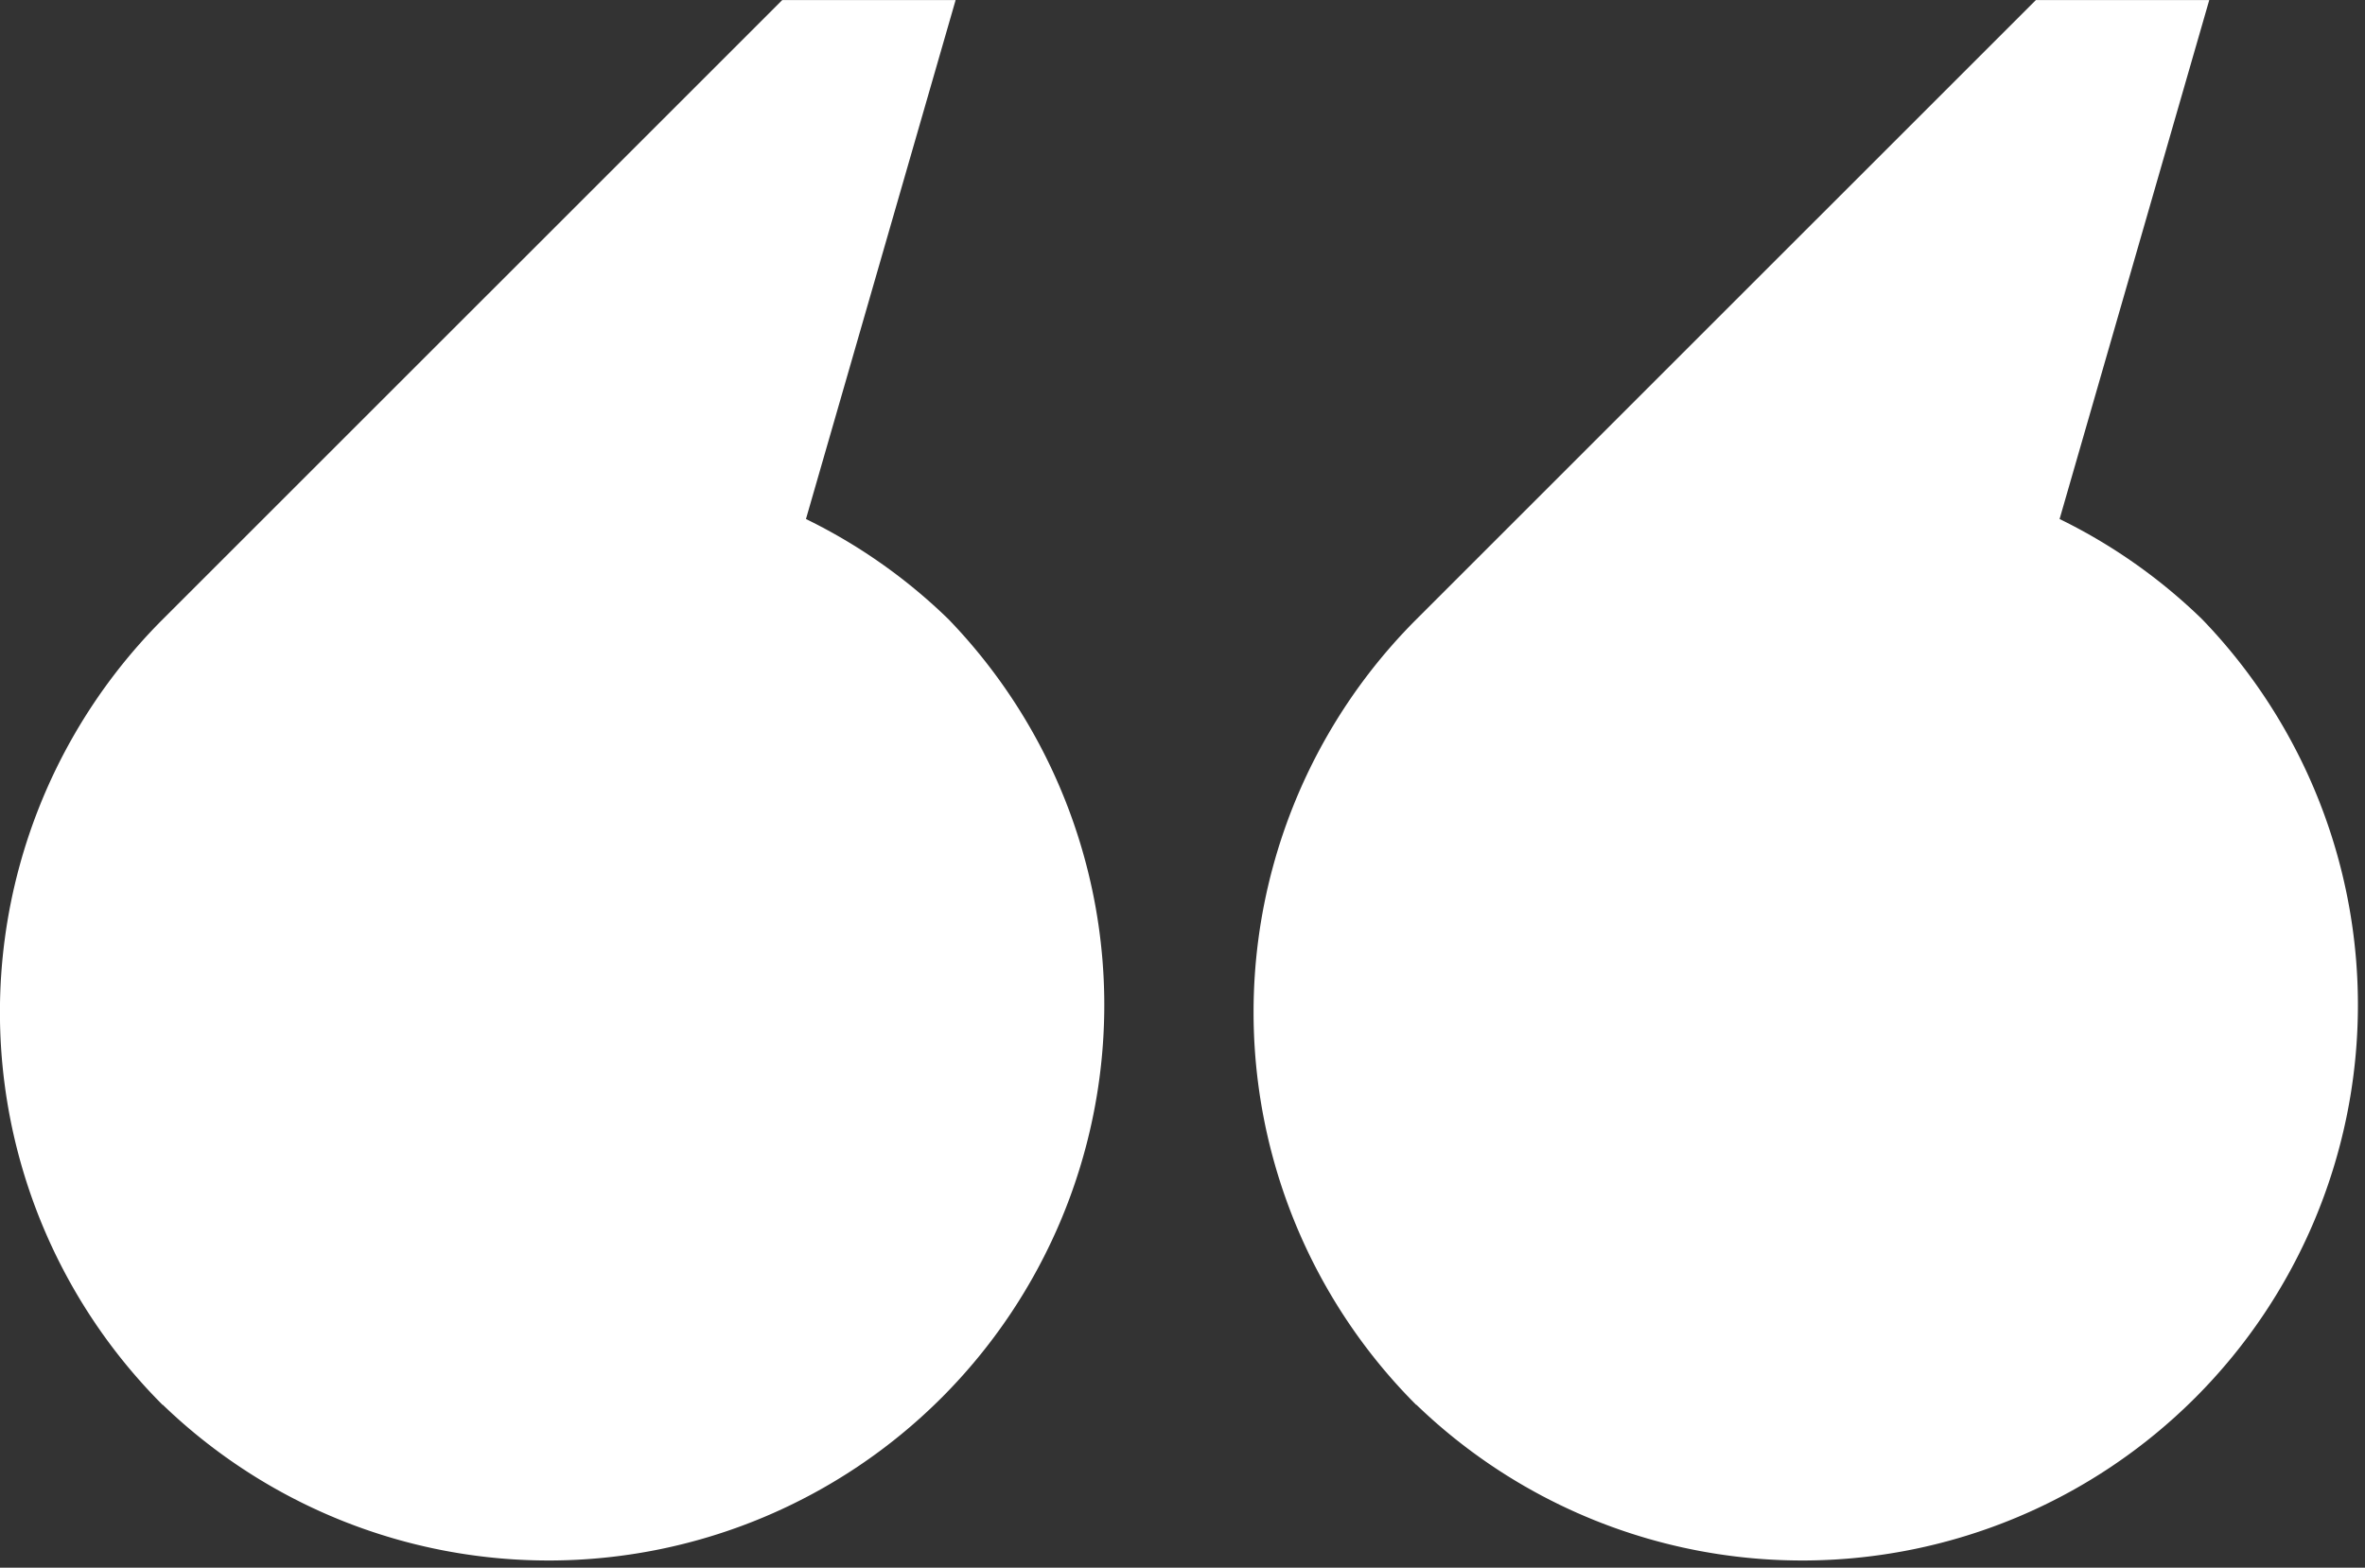 <svg xmlns="http://www.w3.org/2000/svg" xmlns:xlink="http://www.w3.org/1999/xlink" width="37.704" height="25" viewBox="0 0 37.704 25"><rect x="0" y="0" width="37.704" height="25" fill="#333333" stroke="none"/><defs><clipPath id="a"><rect width="37.704" height="25" fill="#fff"/></clipPath></defs><g clip-path="url(#a)"><path d="M2.594,22.4A8.859,8.859,0,0,0,15.123,9.876a8.784,8.784,0,0,0-2.274-1.6L15.235,0H12.471L2.594,9.876a8.859,8.859,0,0,0,0,12.529" transform="translate(19.986 0.001)" fill="#fff"/><path d="M33.317,22.4A8.859,8.859,0,0,0,45.846,9.876a8.761,8.761,0,0,0-2.274-1.6L45.958,0H43.194L33.317,9.876a8.859,8.859,0,0,0,0,12.529" transform="translate(-30.723 0.001)" fill="#fff"/></g></svg>